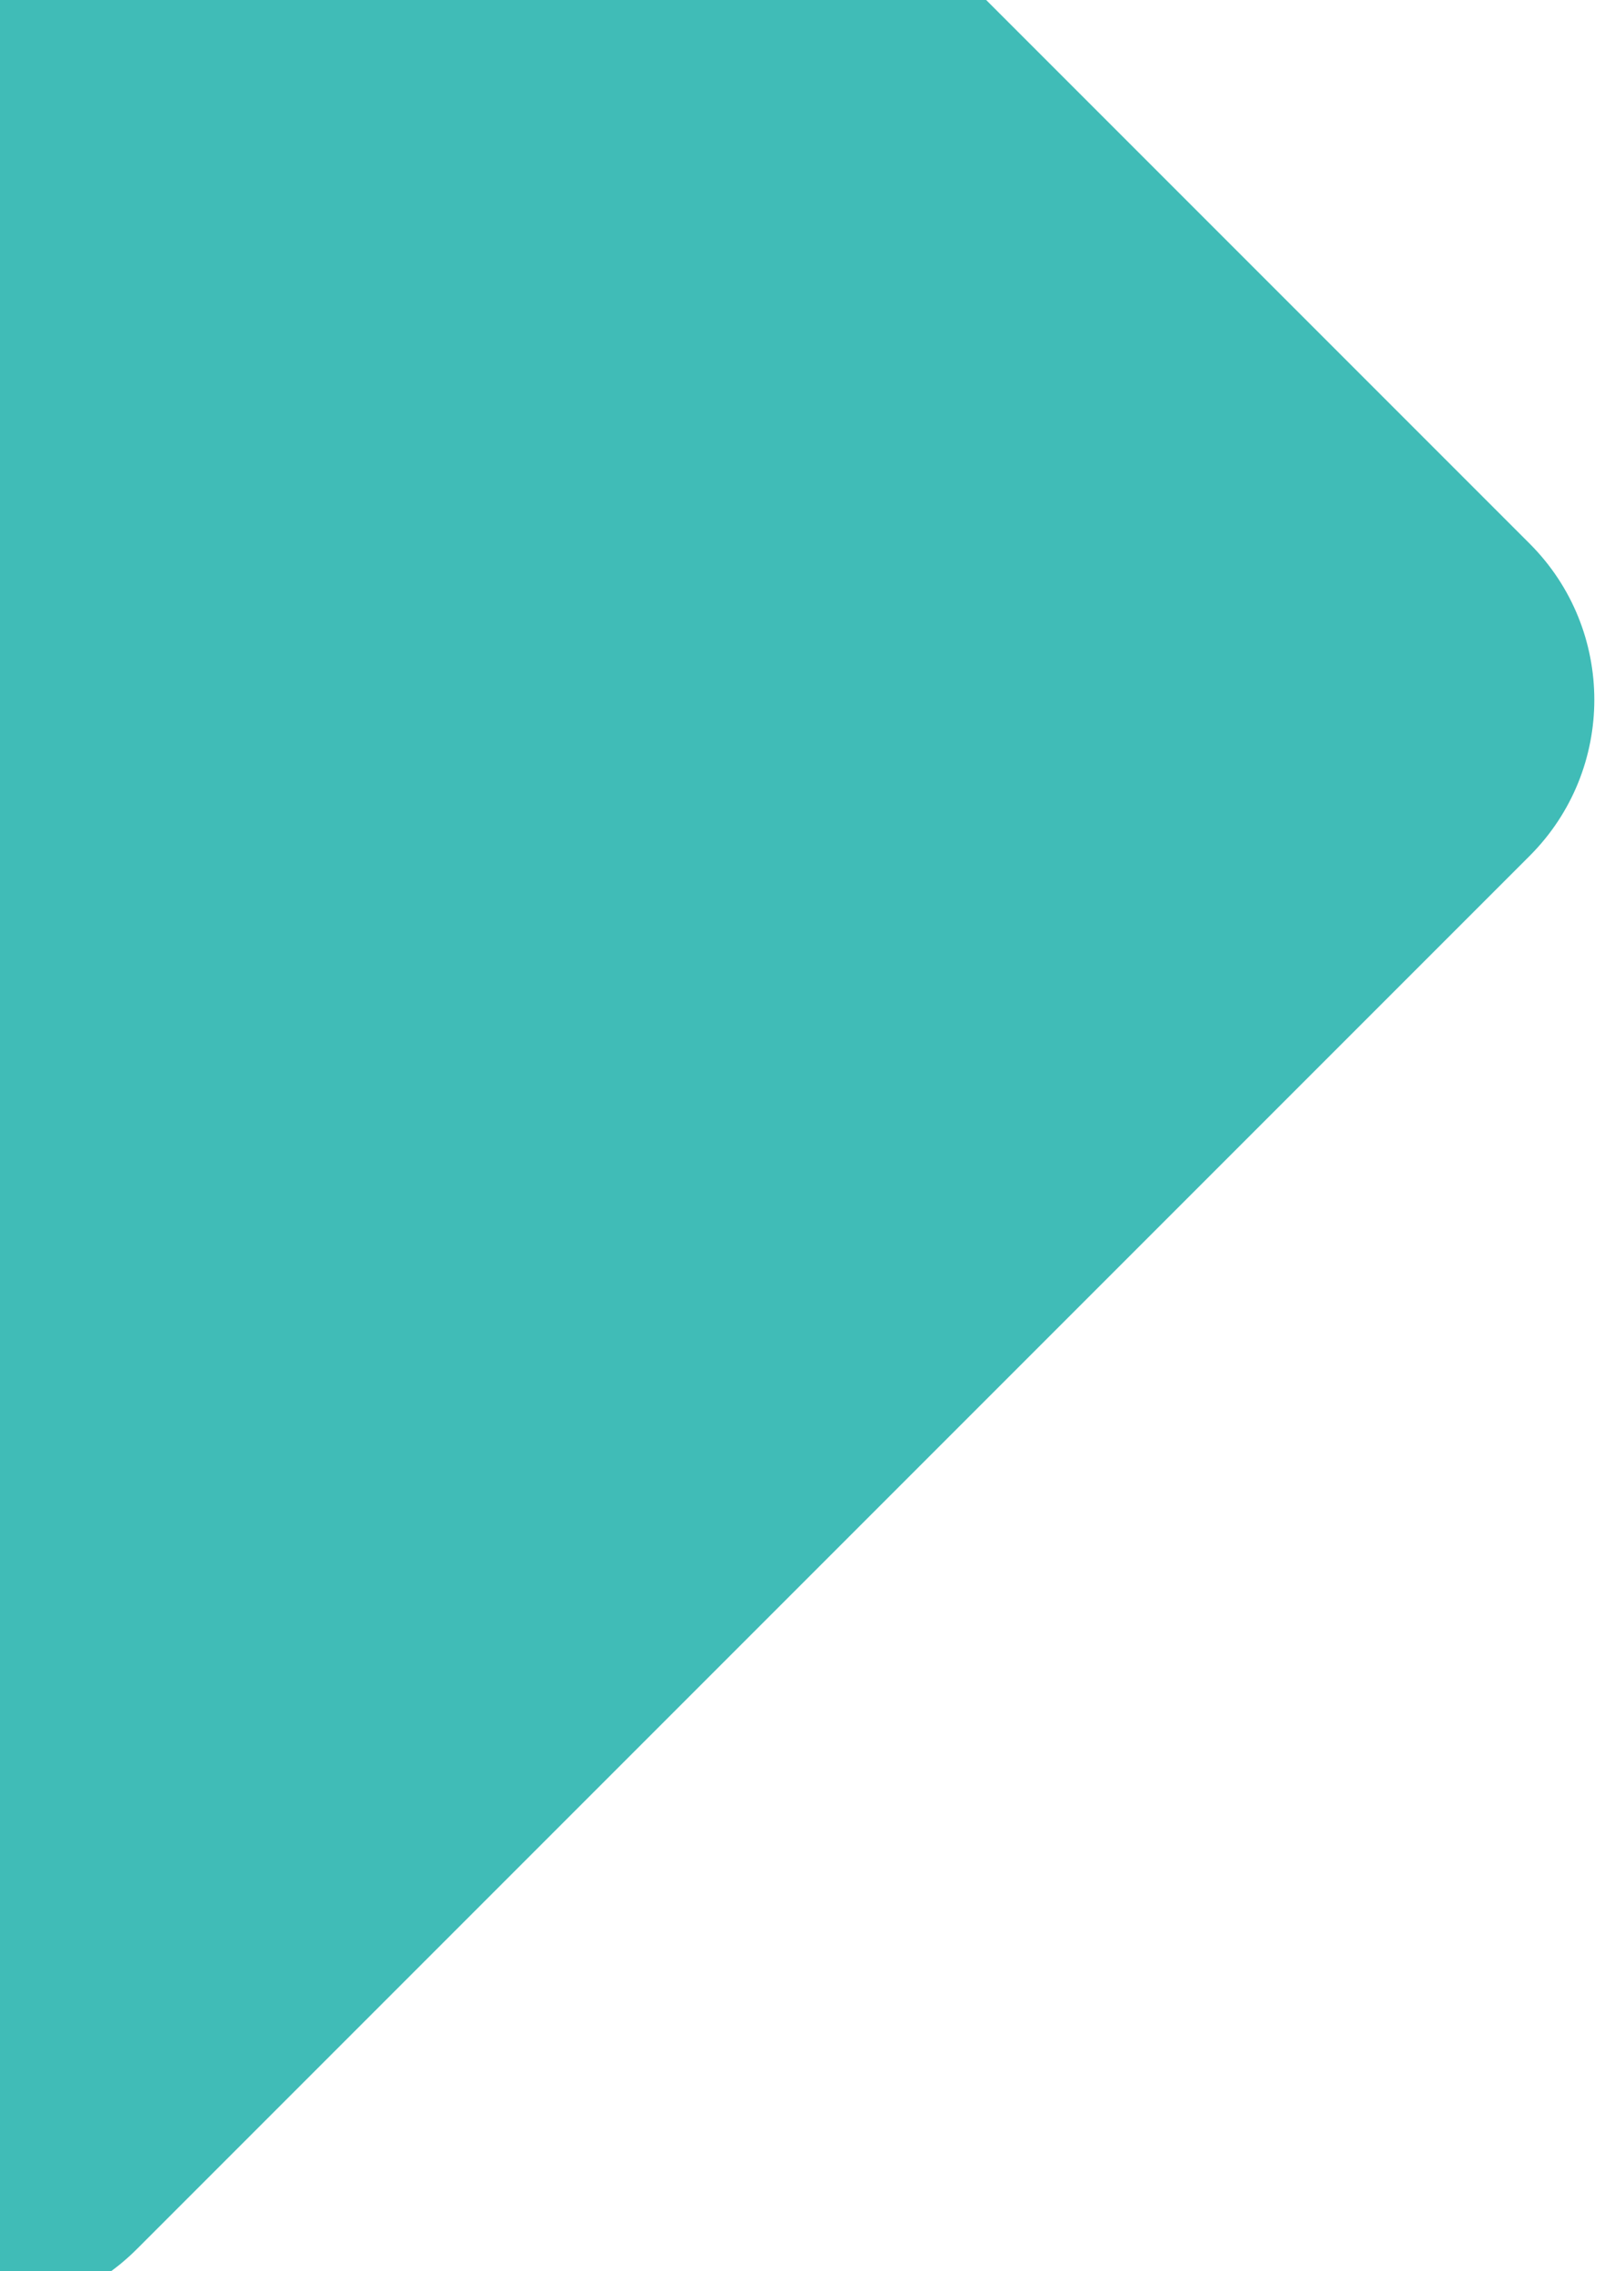 <?xml version="1.0" encoding="utf-8"?>
<!-- Generator: Adobe Illustrator 26.3.1, SVG Export Plug-In . SVG Version: 6.00 Build 0)  -->
<svg version="1.1" id="Capa_1" xmlns="http://www.w3.org/2000/svg" xmlns:xlink="http://www.w3.org/1999/xlink" x="0px" y="0px"
	 viewBox="0 0 515 720" style="enable-background:new 0 0 515 720;" xml:space="preserve">
<style type="text/css">
	.st0{opacity:0.75;}
	.st1{display:none;clip-path:url(#SVGID_00000165934939258524654300000000427592595534588568_);}
	.st2{display:inline;fill:#FECA05;}
	.st3{clip-path:url(#SVGID_00000165934939258524654300000000427592595534588568_);}
	.st4{fill:#00A59F;}
</style>
<g class="st0">
	<defs>
		<rect id="SVGID_1_" class="st0" width="515" height="720"/>
	</defs>
	<clipPath id="SVGID_00000113340467829993741400000015569734018416319409_">
		<use xlink:href="#SVGID_1_"  style="overflow:visible;"/>
	</clipPath>
	<g style="display:none;clip-path:url(#SVGID_00000113340467829993741400000015569734018416319409_);">
		<path class="st2" d="M2330.08,438.26l-441.7,441.7c-27.34,27.34-71.66,27.34-98.99,0l-354.47-354.47
			c-27.34-27.34-27.34-71.66,0-98.99l441.7-441.7c27.34-27.34,71.66-27.34,98.99,0l354.47,354.47
			C2357.42,366.61,2357.42,410.93,2330.08,438.26z"/>
	</g>
	<g style="clip-path:url(#SVGID_00000113340467829993741400000015569734018416319409_);">
		<path class="st4" d="M485.08,271.34l-441.7,441.7c-27.34,27.34-71.66,27.34-98.99,0l-354.47-354.47
			c-27.34-27.34-27.34-71.66,0-98.99l441.7-441.7c27.34-27.34,71.66-27.34,98.99,0l354.47,354.47
			C512.42,199.68,512.42,244,485.08,271.34z"/>
	</g>
</g>
</svg>
